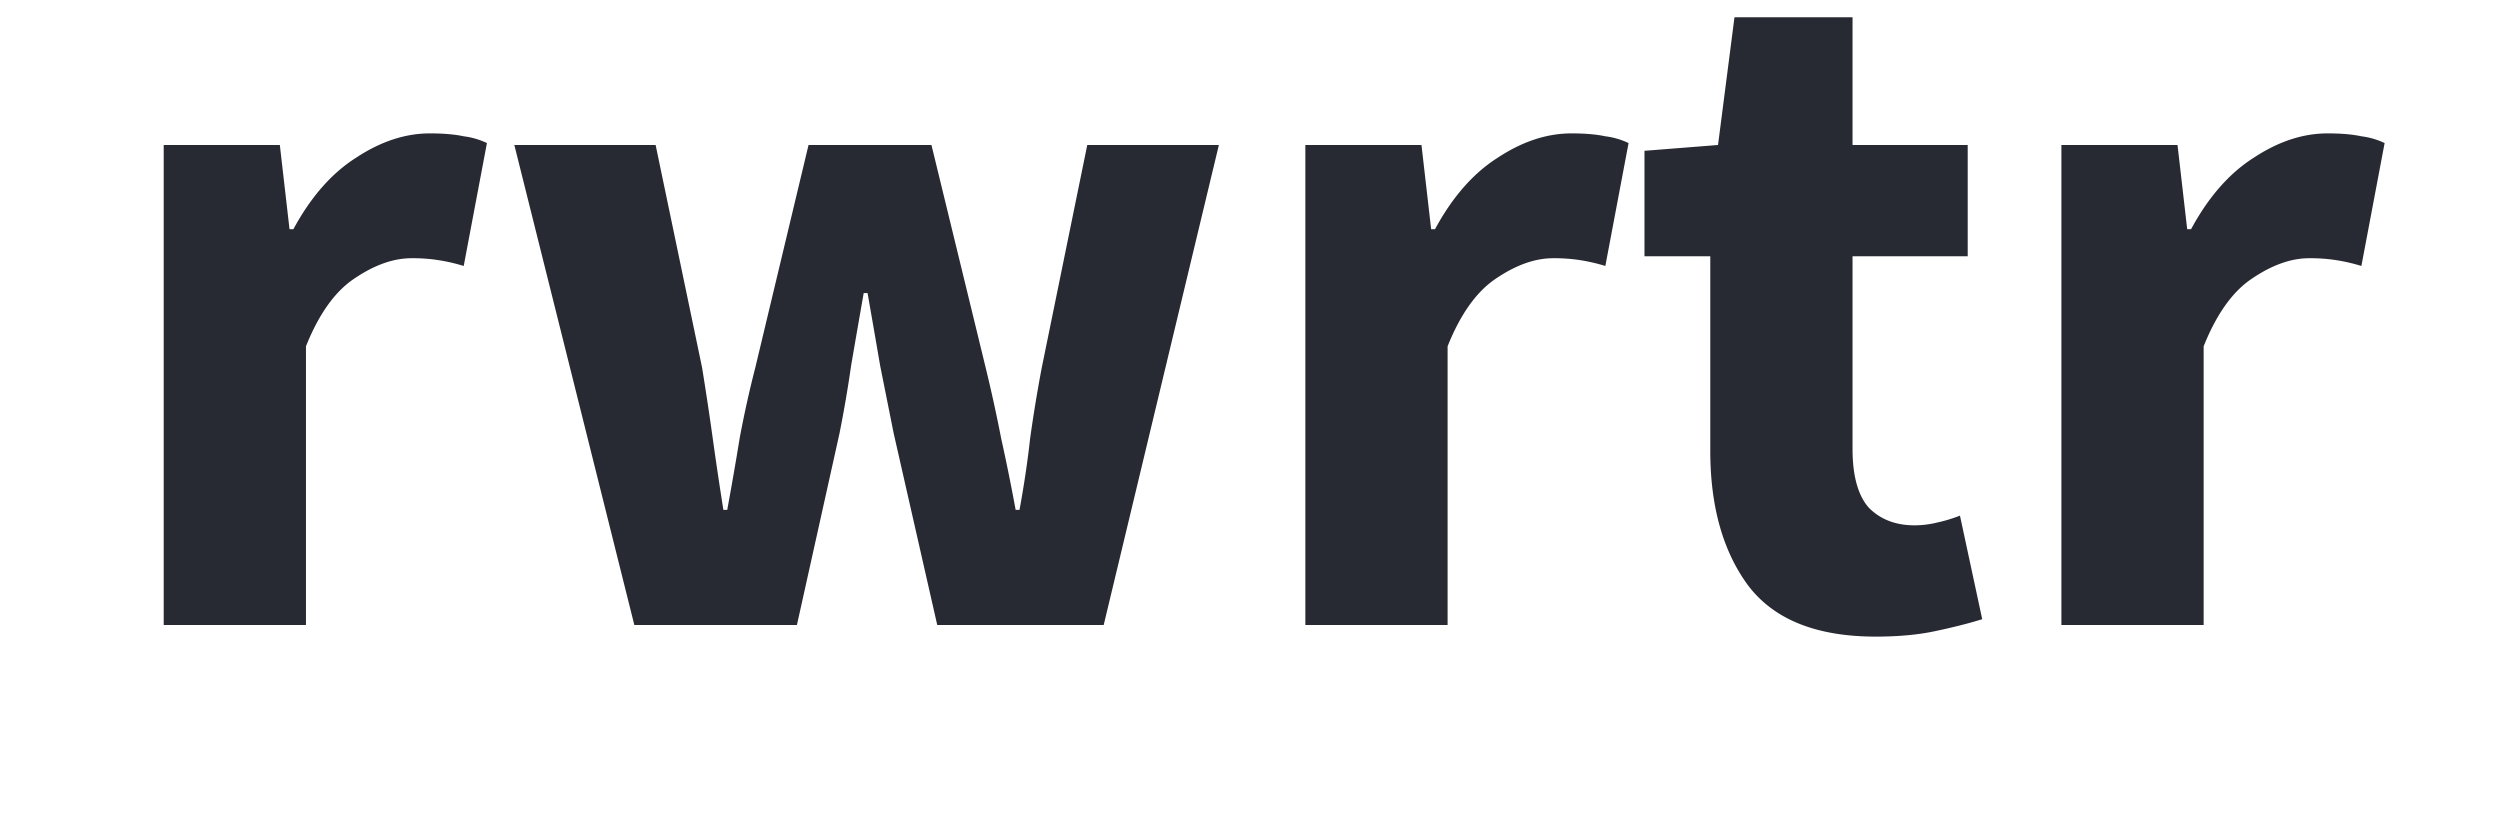 <svg xmlns="http://www.w3.org/2000/svg" width="124" height="41" fill="none">
  <path fill="#3B3B3B" fill-opacity="0" d="M0 19h124v22H0V19Z"/>
  <path fill="#272A33" d="M8.12 31V7.192h5.76l.48 4.176h.192c.864-1.6 1.904-2.784 3.12-3.552 1.216-.8 2.432-1.2 3.648-1.2.672 0 1.232.048 1.68.144a3.76 3.76 0 0 1 1.152.336L23 13.192a8.78 8.78 0 0 0-1.248-.288 8.27 8.27 0 0 0-1.344-.096c-.896 0-1.84.336-2.832 1.008-.96.64-1.76 1.76-2.4 3.36V31H8.12ZM31.463 31 25.511 7.192h7.008l2.304 11.04c.192 1.184.368 2.352.528 3.504.16 1.152.336 2.336.528 3.552h.192c.224-1.216.432-2.416.624-3.6.224-1.184.48-2.336.768-3.456l2.64-11.04H46.2l2.688 11.04c.288 1.184.544 2.352.768 3.504a99.33 99.33 0 0 1 .72 3.552h.192c.224-1.216.4-2.4.528-3.552.16-1.152.352-2.32.576-3.504l2.256-11.04h6.528L54.743 31h-8.256l-2.16-9.504-.672-3.36c-.192-1.12-.4-2.32-.624-3.6h-.192c-.224 1.28-.432 2.48-.624 3.6-.16 1.12-.352 2.24-.576 3.36L39.527 31h-8.064ZM64.745 31V7.192h5.76l.48 4.176h.192c.864-1.6 1.904-2.784 3.12-3.552 1.216-.8 2.432-1.2 3.648-1.2.672 0 1.232.048 1.68.144a3.76 3.76 0 0 1 1.152.336l-1.152 6.096a8.78 8.78 0 0 0-1.248-.288 8.27 8.27 0 0 0-1.344-.096c-.896 0-1.84.336-2.832 1.008-.96.64-1.76 1.76-2.4 3.36V31h-7.056ZM93.038 31.576c-2.944 0-5.056-.848-6.336-2.544-1.248-1.696-1.872-3.92-1.872-6.672v-9.648h-3.264V7.48l3.648-.288.816-6.336h5.856v6.336h5.712v5.52h-5.712v9.552c0 1.344.272 2.32.816 2.928.576.576 1.328.864 2.256.864.384 0 .768-.048 1.152-.144a7.569 7.569 0 0 0 1.104-.336l1.104 5.136c-.608.192-1.36.384-2.256.576-.864.192-1.872.288-3.024.288ZM102.245 31V7.192h5.76l.48 4.176h.192c.864-1.6 1.904-2.784 3.12-3.552 1.216-.8 2.432-1.2 3.648-1.2.672 0 1.232.048 1.68.144a3.76 3.76 0 0 1 1.152.336l-1.152 6.096a8.78 8.78 0 0 0-1.248-.288 8.27 8.27 0 0 0-1.344-.096c-.896 0-1.84.336-2.832 1.008-.96.64-1.76 1.76-2.4 3.36V31h-7.056Z"/>
</svg>
